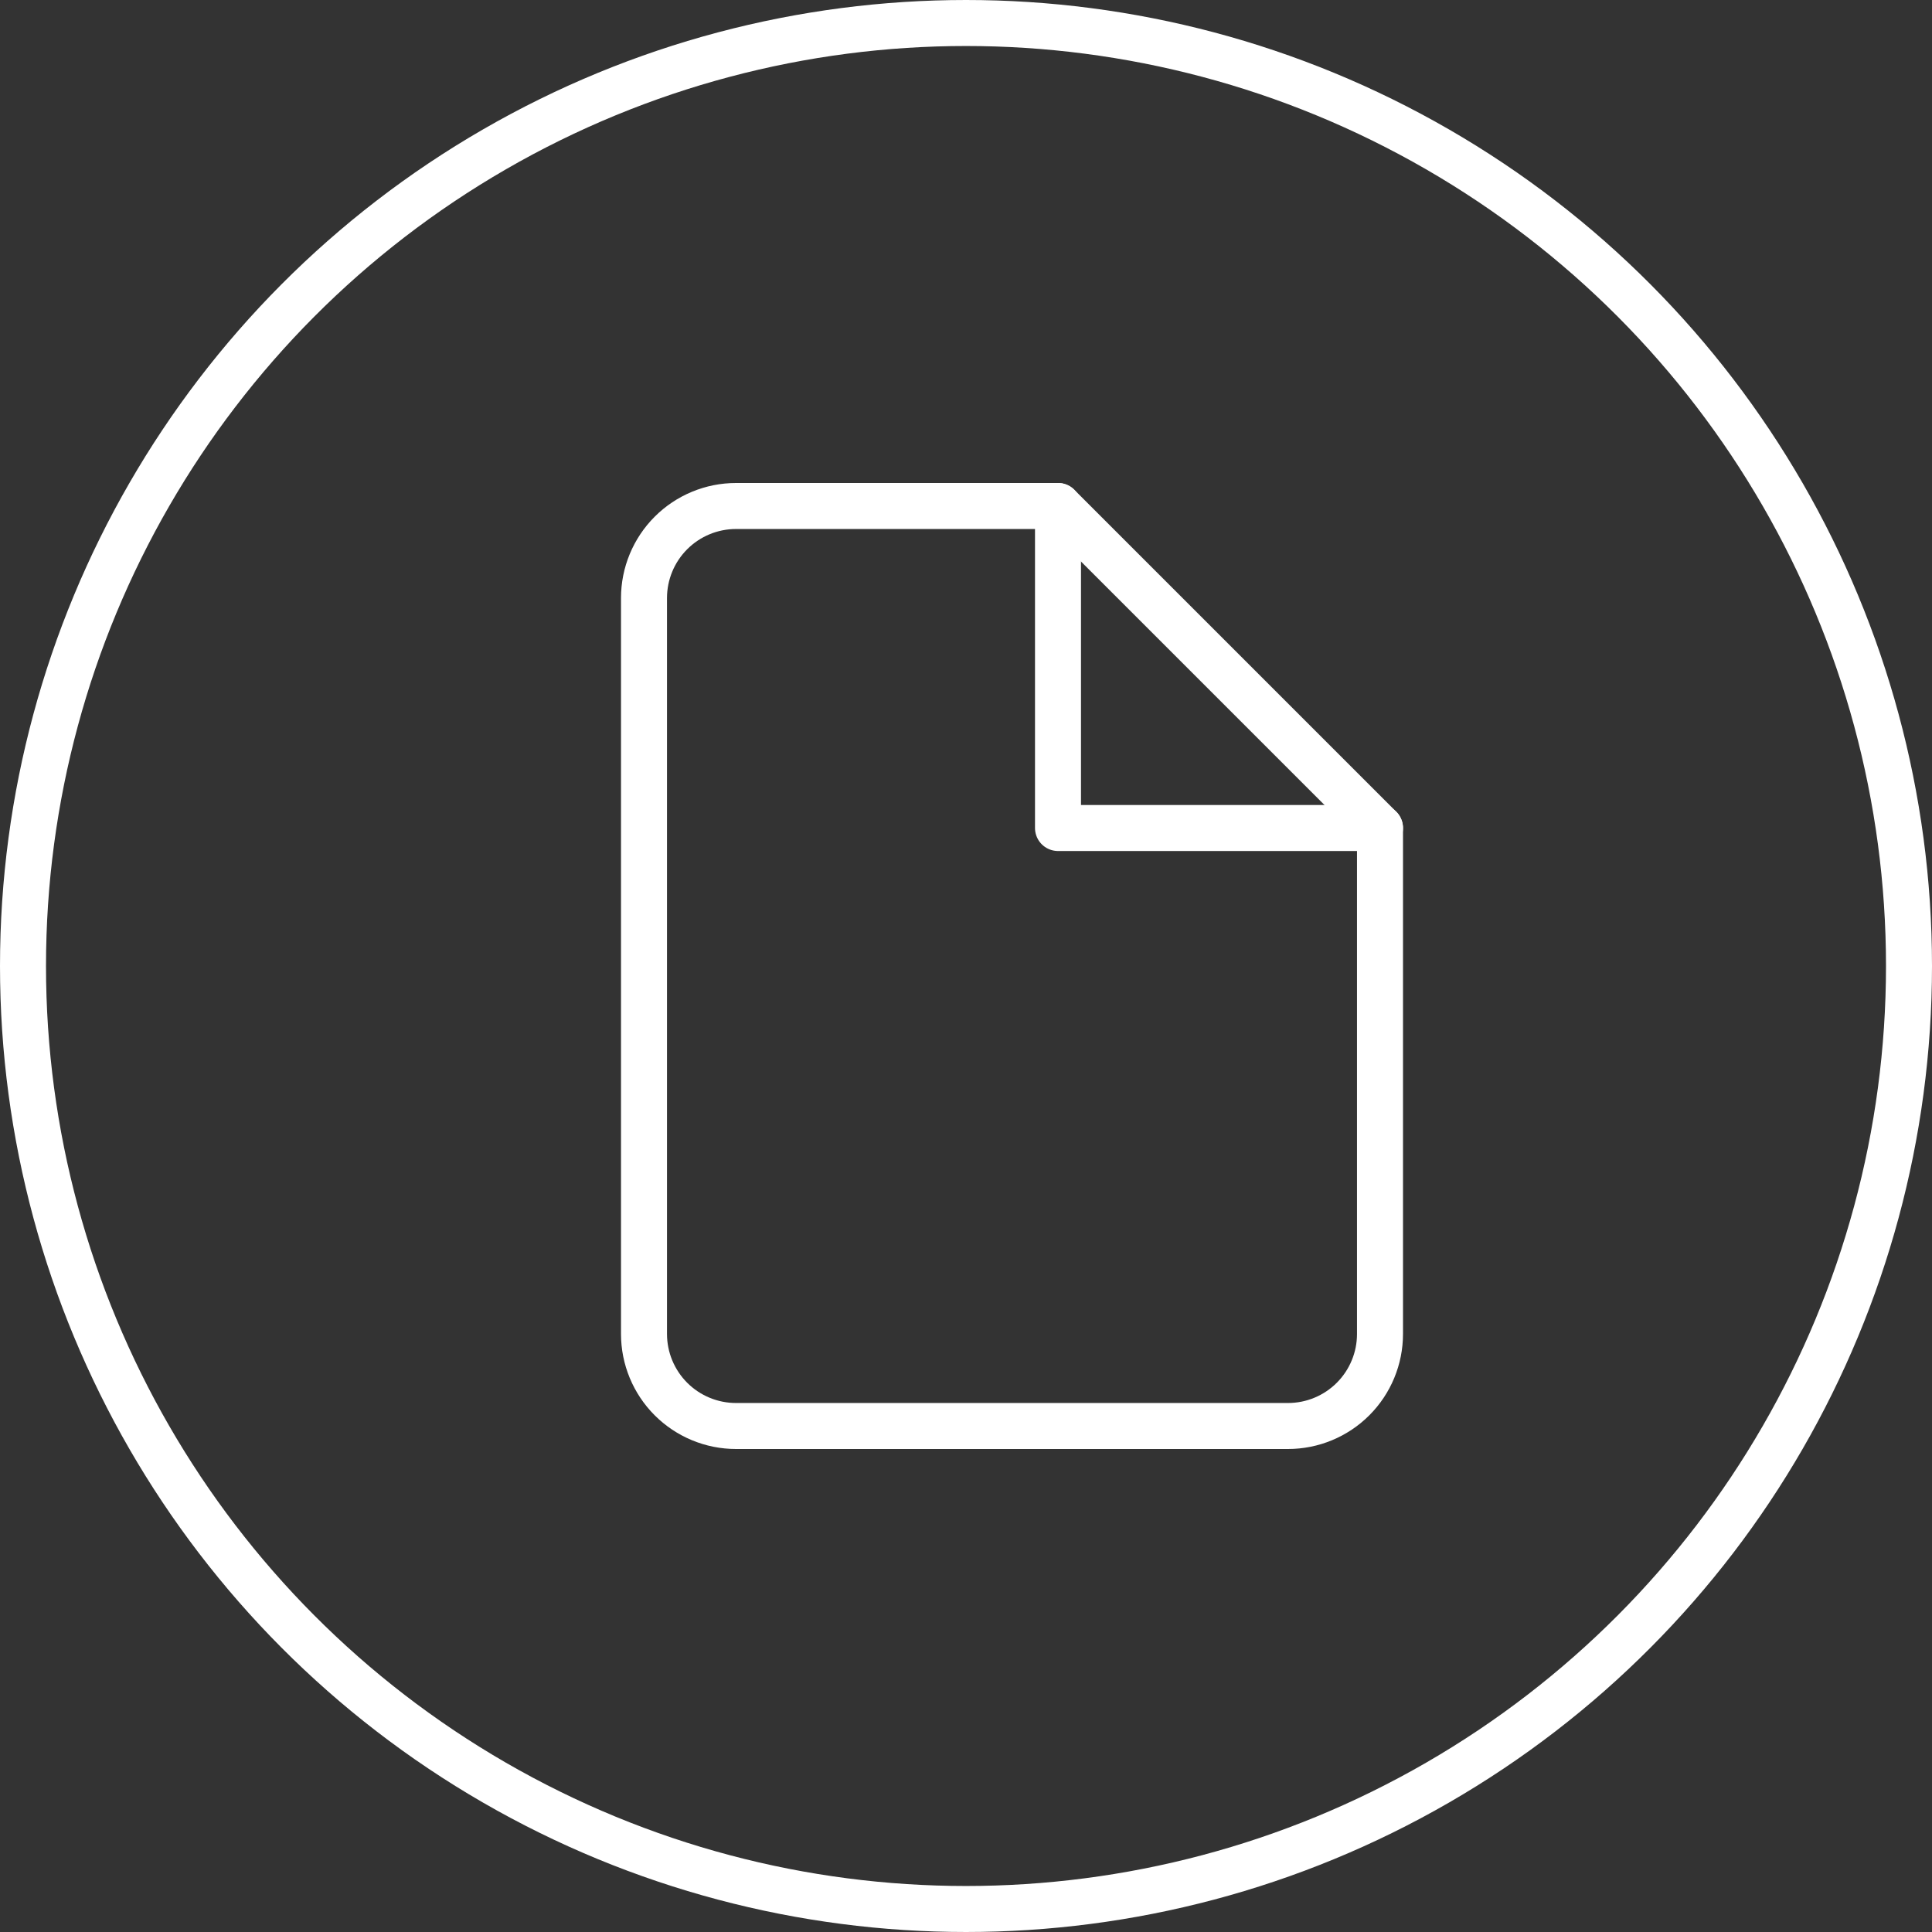 <svg width="42" height="42" viewBox="0 0 42 42" fill="none" xmlns="http://www.w3.org/2000/svg">
<rect x="0" y="0" width="42" height="42" fill="#333333" stroke="none"/>
<circle cx="21" cy="21" r="20.5" stroke="#fff"/>
<path d="M23 11H16C15.47 11 14.961 11.211 14.586 11.586C14.211 11.961 14 12.47 14 13V29C14 29.53 14.211 30.039 14.586 30.414C14.961 30.789 15.47 31 16 31H28C28.53 31 29.039 30.789 29.414 30.414C29.789 30.039 30 29.53 30 29V18L23 11Z" stroke="#fff" stroke-linecap="round" stroke-linejoin="round"/>
<path d="M23 11V18H30" stroke="#fff" stroke-linecap="round" stroke-linejoin="round"/>
</svg>